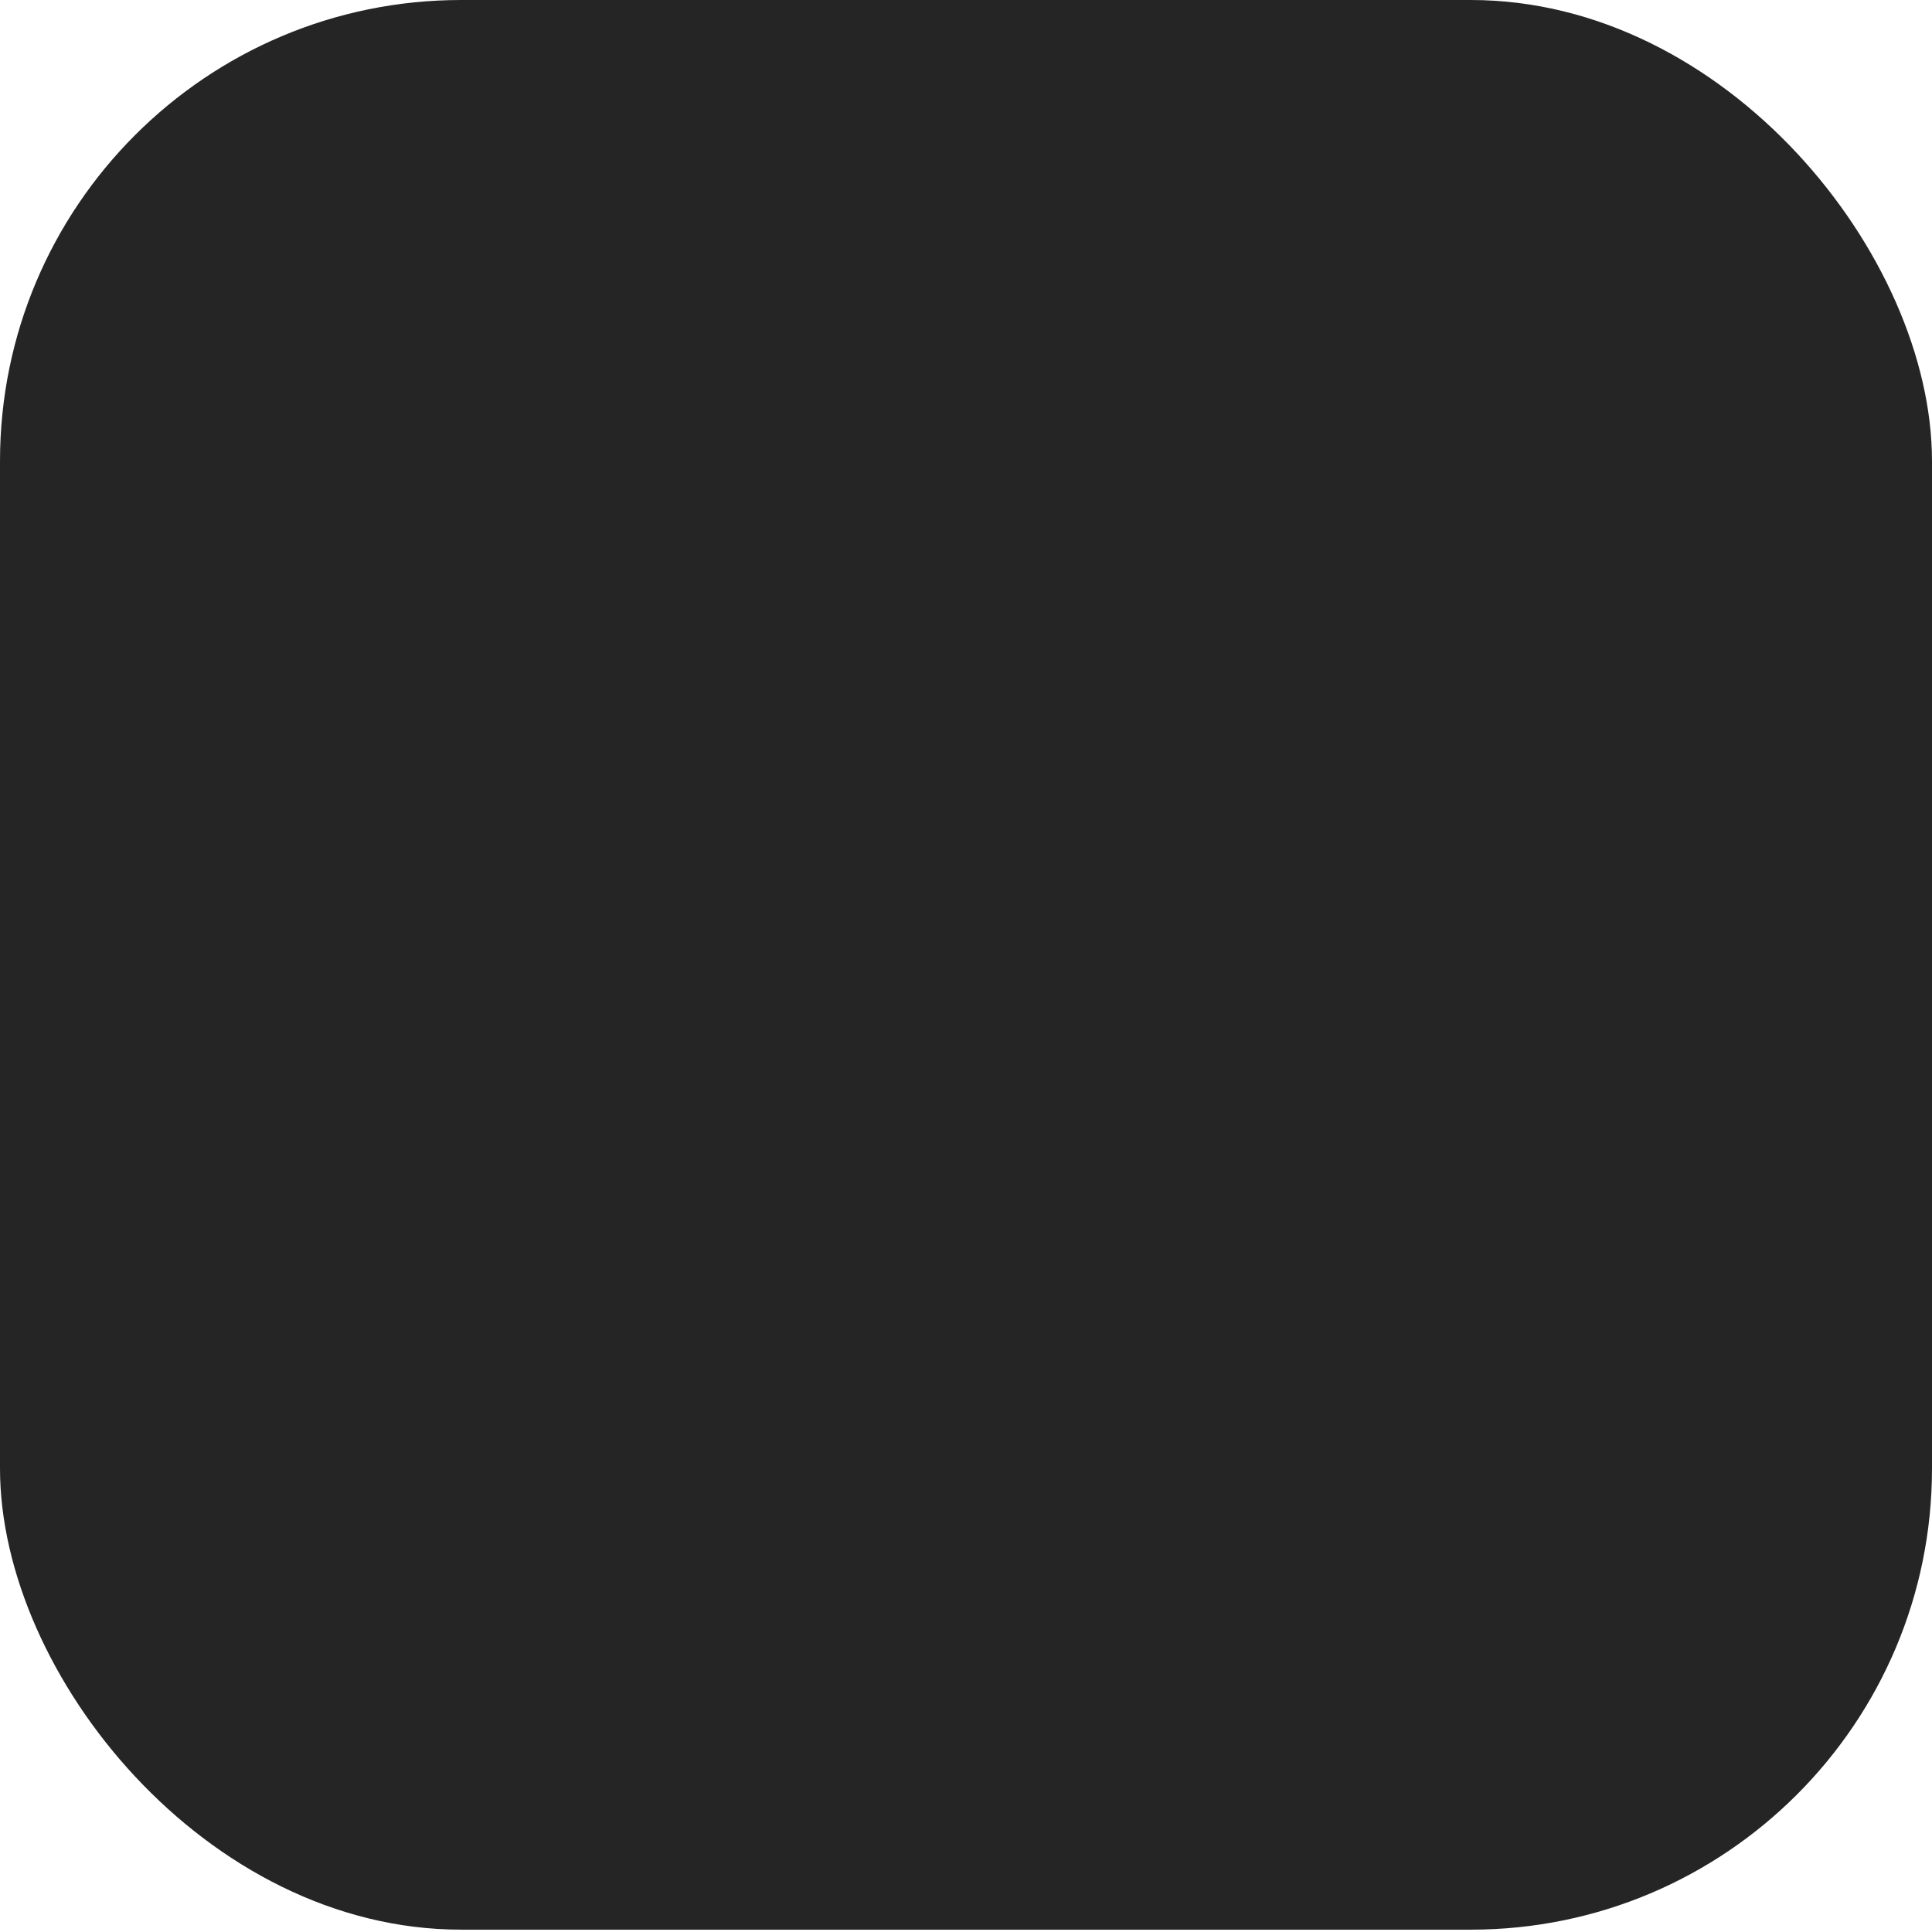 <?xml version="1.0" encoding="UTF-8"?>
<svg width="155px" height="155px" viewBox="0 0 155 155" version="1.1" xmlns="http://www.w3.org/2000/svg" xmlns:xlink="http://www.w3.org/1999/xlink">
    <!-- Generator: Sketch 58 (84663) - https://sketch.com -->
    <title>Oval</title>
    <desc>Created with Sketch.</desc>
    <defs>
        <rect id="path-1" x="0" y="0" width="155" height="154.813" rx="37"></rect>
    </defs>
    <g id="Page-1" stroke="none" stroke-width="1" fill="none" fill-rule="evenodd">
        <g id="Oval">
            <mask id="mask-2" fill="white">
                <use xlink:href="#path-1"></use>
            </mask>
            <use id="Mask" fill="#252525" xlink:href="#path-1"></use>
            <circle fill="#4CFCC6" mask="url(#mask-2)" transform="translate(367.5, -58.5) rotate(34) translate(-367.5, 58.5) " cx="367.5" cy="-58.5" r="348.5"></circle>
        </g>
    </g>
</svg>